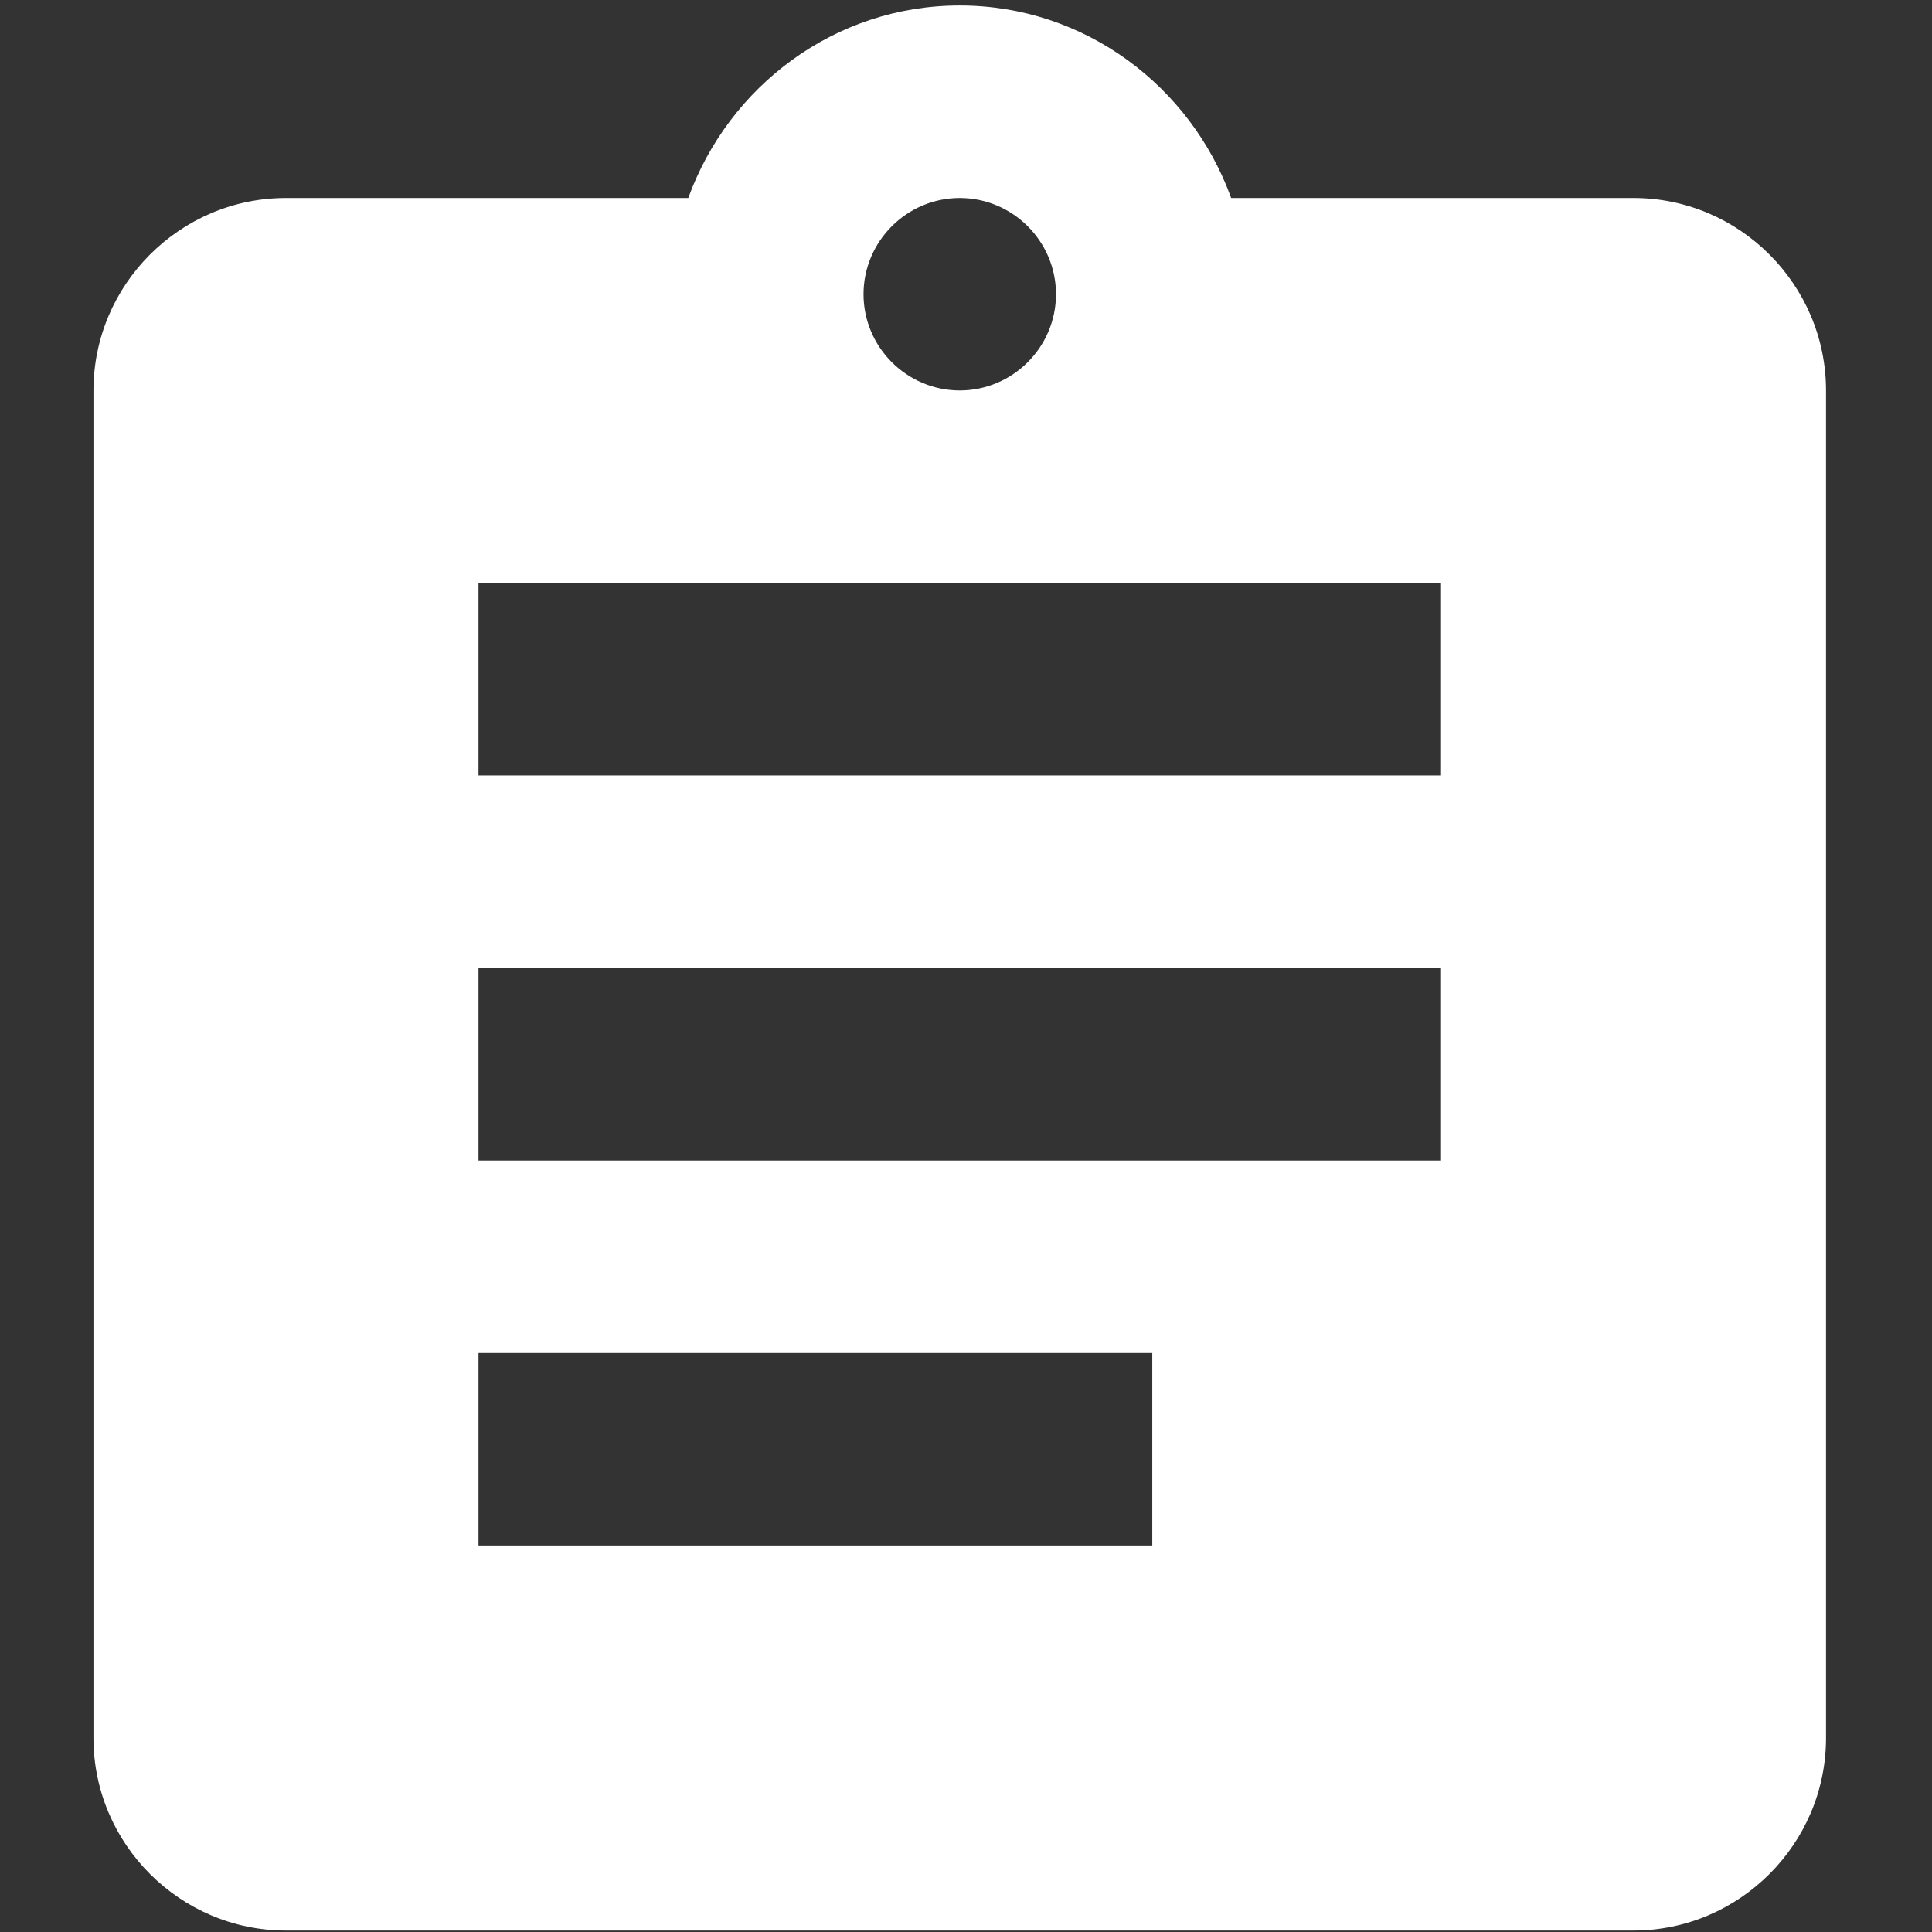 <?xml version="1.0" encoding="utf-8"?>
<!-- Generator: Adobe Illustrator 17.0.0, SVG Export Plug-In . SVG Version: 6.00 Build 0)  -->
<!DOCTYPE svg PUBLIC "-//W3C//DTD SVG 1.1//EN" "http://www.w3.org/Graphics/SVG/1.1/DTD/svg11.dtd">
<svg version="1.1" id="Layer_1" xmlns="http://www.w3.org/2000/svg" xmlns:xlink="http://www.w3.org/1999/xlink" x="0px" y="0px"
	 width="48px" height="48px" viewBox="0 0 48 48" enable-background="new 0 0 48 48" xml:space="preserve">
<rect x="0" y="0" width="48" height="48" fill="#333333" stroke="none"/>
<path fill="none" d="M0,0h48v48H0V0z"/>
<path fill="#FFFFFF" d="M40.584,4.919h-9.996c-1.004-2.774-3.635-4.783-6.744-4.783s-5.739,2.009-6.744,4.783H7.105
	c-2.631,0-4.783,2.152-4.783,4.783v33.479c0,2.631,2.152,4.783,4.783,4.783h33.479c2.631,0,4.783-2.152,4.783-4.783V9.702
	C45.367,7.071,43.215,4.919,40.584,4.919z M23.845,4.919c1.315,0,2.391,1.076,2.391,2.391s-1.076,2.391-2.391,2.391
	c-1.315,0-2.391-1.076-2.391-2.391S22.53,4.919,23.845,4.919z M28.628,38.398h-16.74v-4.783h16.74V38.398z M35.802,28.833H11.888
	V24.05h23.914V28.833z M35.802,19.267H11.888v-4.783h23.914V19.267z"/>
</svg>
